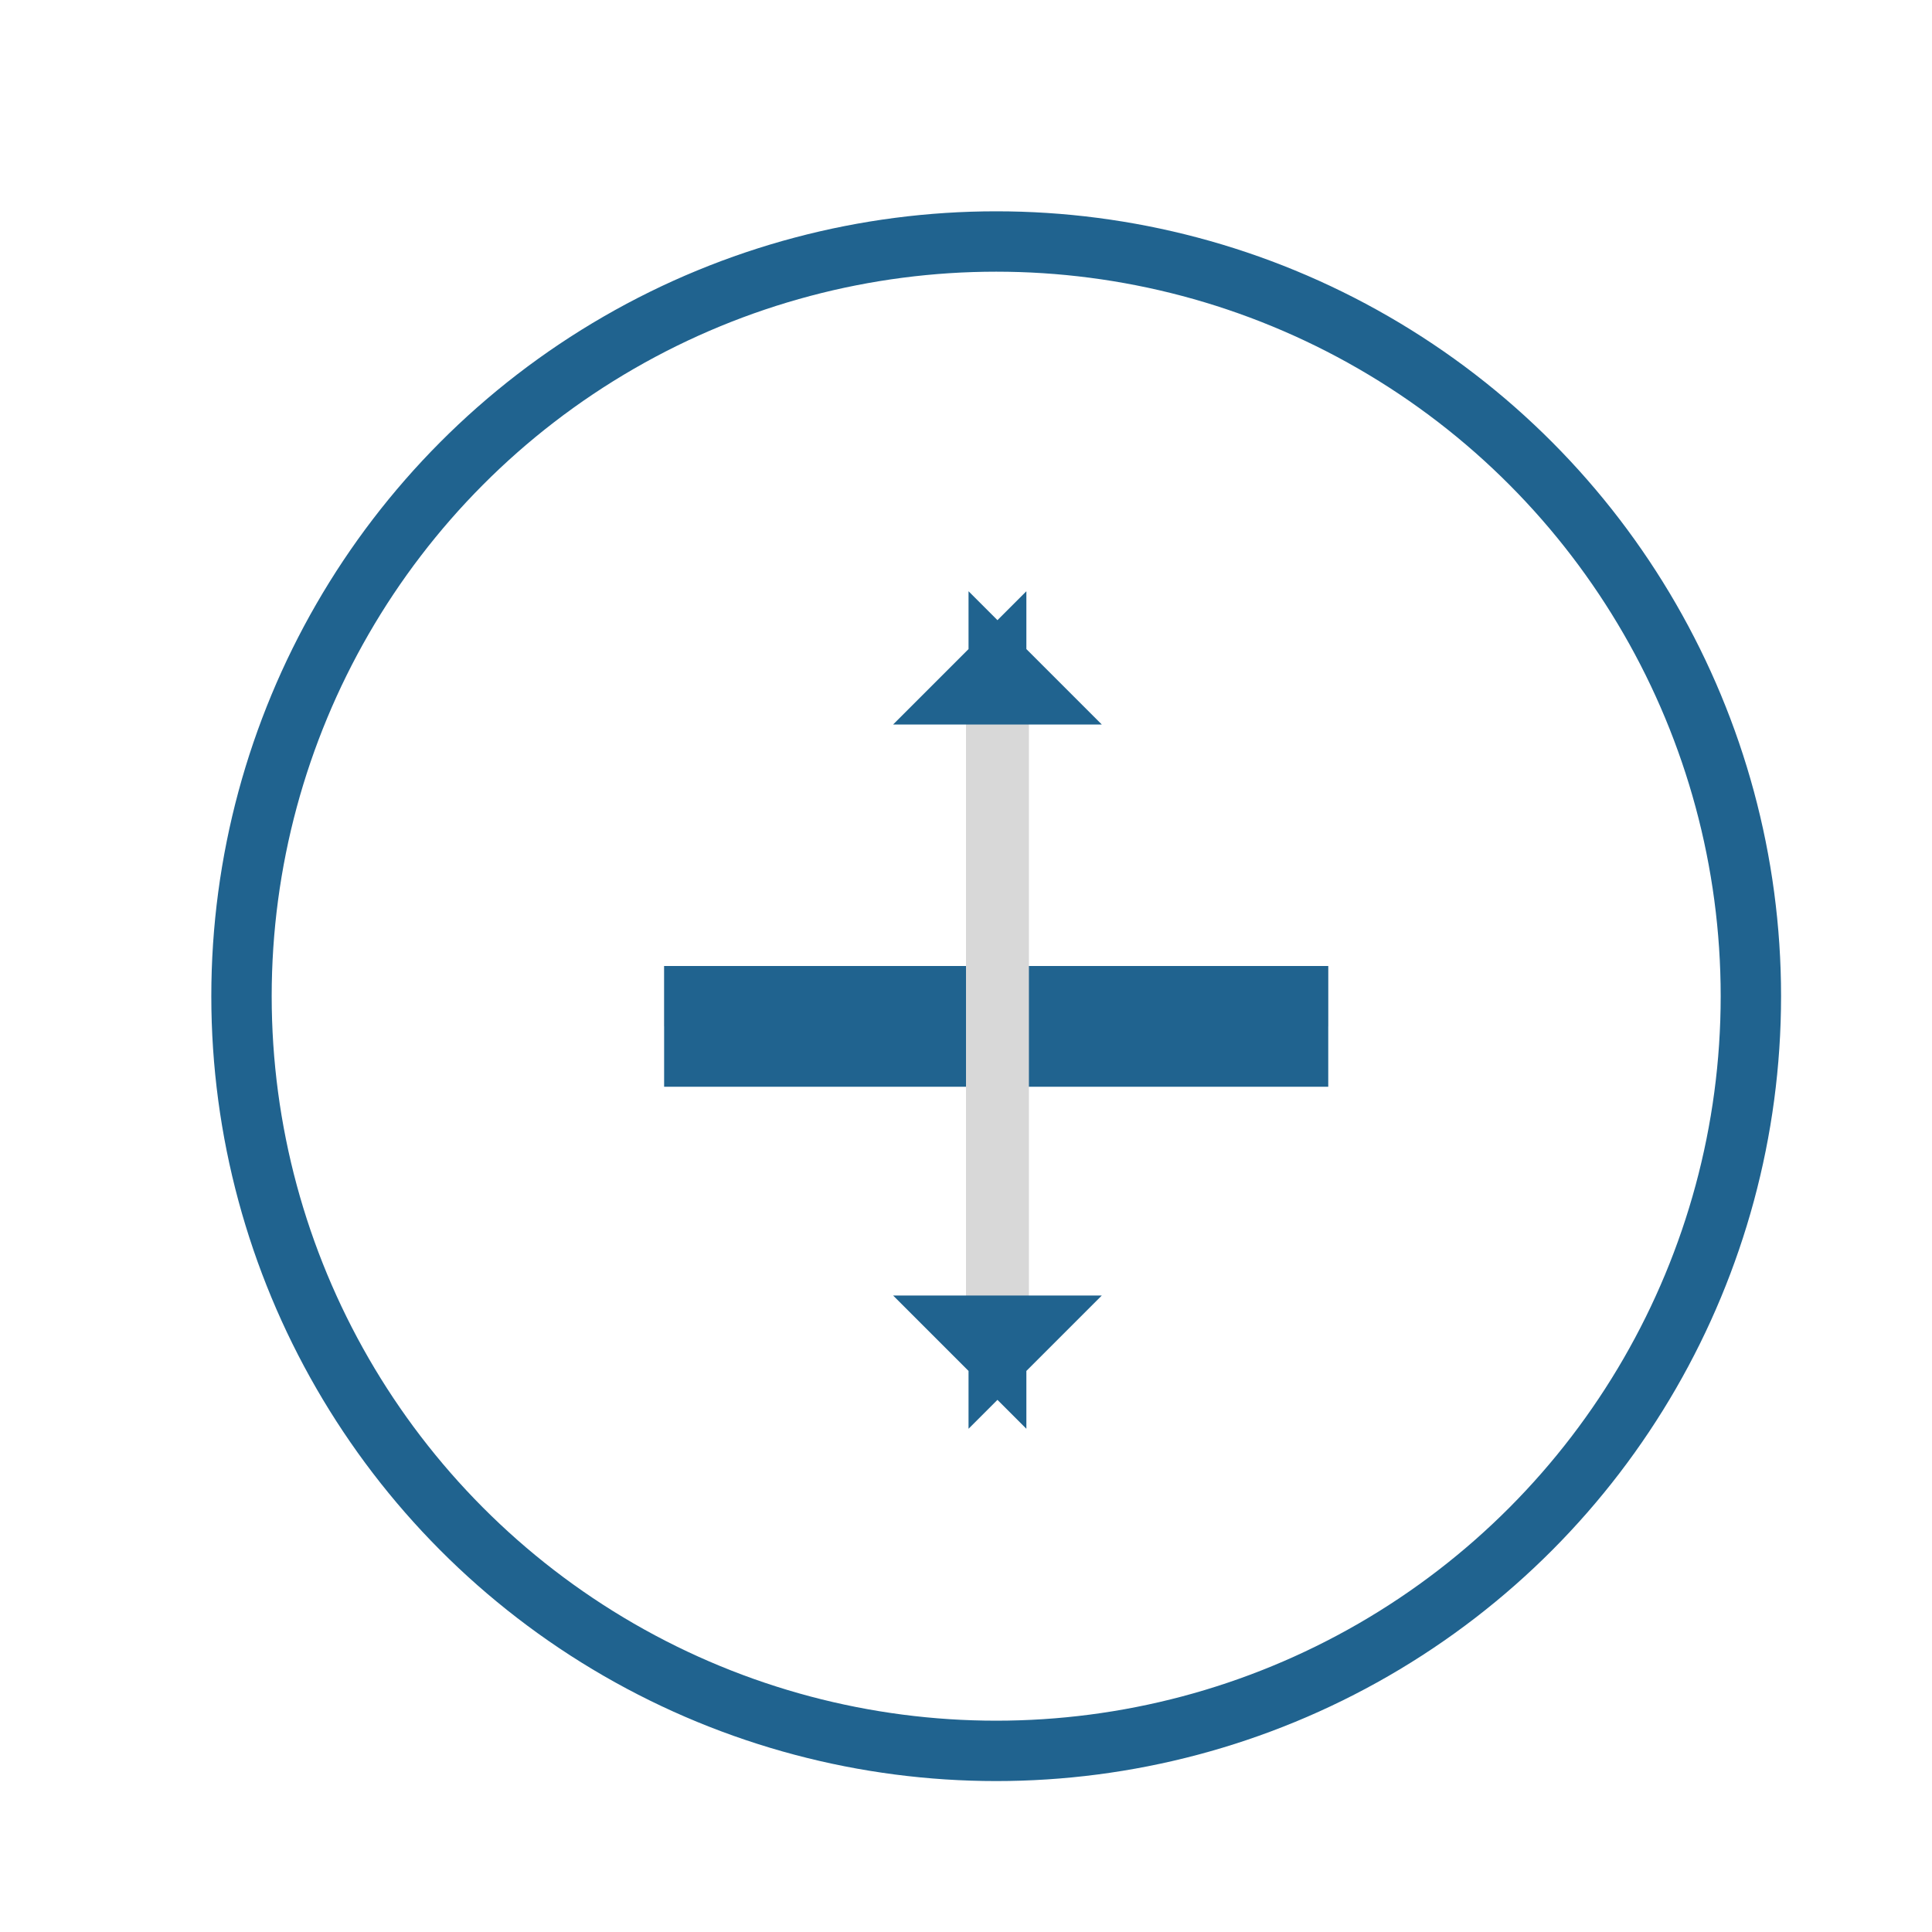 <svg width="32px" height="32px" viewBox="0 0 32 32" version="1.1" xmlns="http://www.w3.org/2000/svg" xmlns:xlink="http://www.w3.org/1999/xlink">
    <!-- Generator: Sketch 48.1 (47250) - http://www.bohemiancoding.com/sketch -->
    <desc>Created with Sketch.</desc>
    <defs>
        <rect id="path-1" x="10" y="12" width="11" height="1"></rect>
        <polygon id="path-2" points="16.042 7 16.042 18.458 15 18.458 15 7"></polygon>
    </defs>
    <g id="Page-1" stroke="none" stroke-width="1" fill="none" fill-rule="evenodd">
        <g id="Group-3-Copy-8" transform="translate(1, 4)">
            <circle id="Oval" stroke="#20638F" cx="15.5" cy="12.5" r="12.5"></circle>
            <g id="Rectangle-3">
                <use fill="#D8D8D8" fill-rule="evenodd" xlink:href="#path-1"></use>
                <rect stroke="#20638F" stroke-width="1" x="10.5" y="12.5" width="10" height="1"></rect>
            </g>
            <g id="Rectangle-3-Copy">
                <use fill="#D8D8D8" fill-rule="evenodd" xlink:href="#path-2"></use>
                <path stroke="#20638F" stroke-width="1" d="M15.542,17.958 L15.542,18.458 L16.042,17.958 L15.542,17.958 Z M15.5,17.958 L15,17.958 L15.5,18.458 L15.5,17.958 Z M15.5,7.5 L15.5,7 L15,7.5 L15.5,7.5 Z M15.542,7.5 L16.042,7.5 L15.542,7 L15.542,7.5 Z"></path>
            </g>
        </g>
    </g>
</svg>